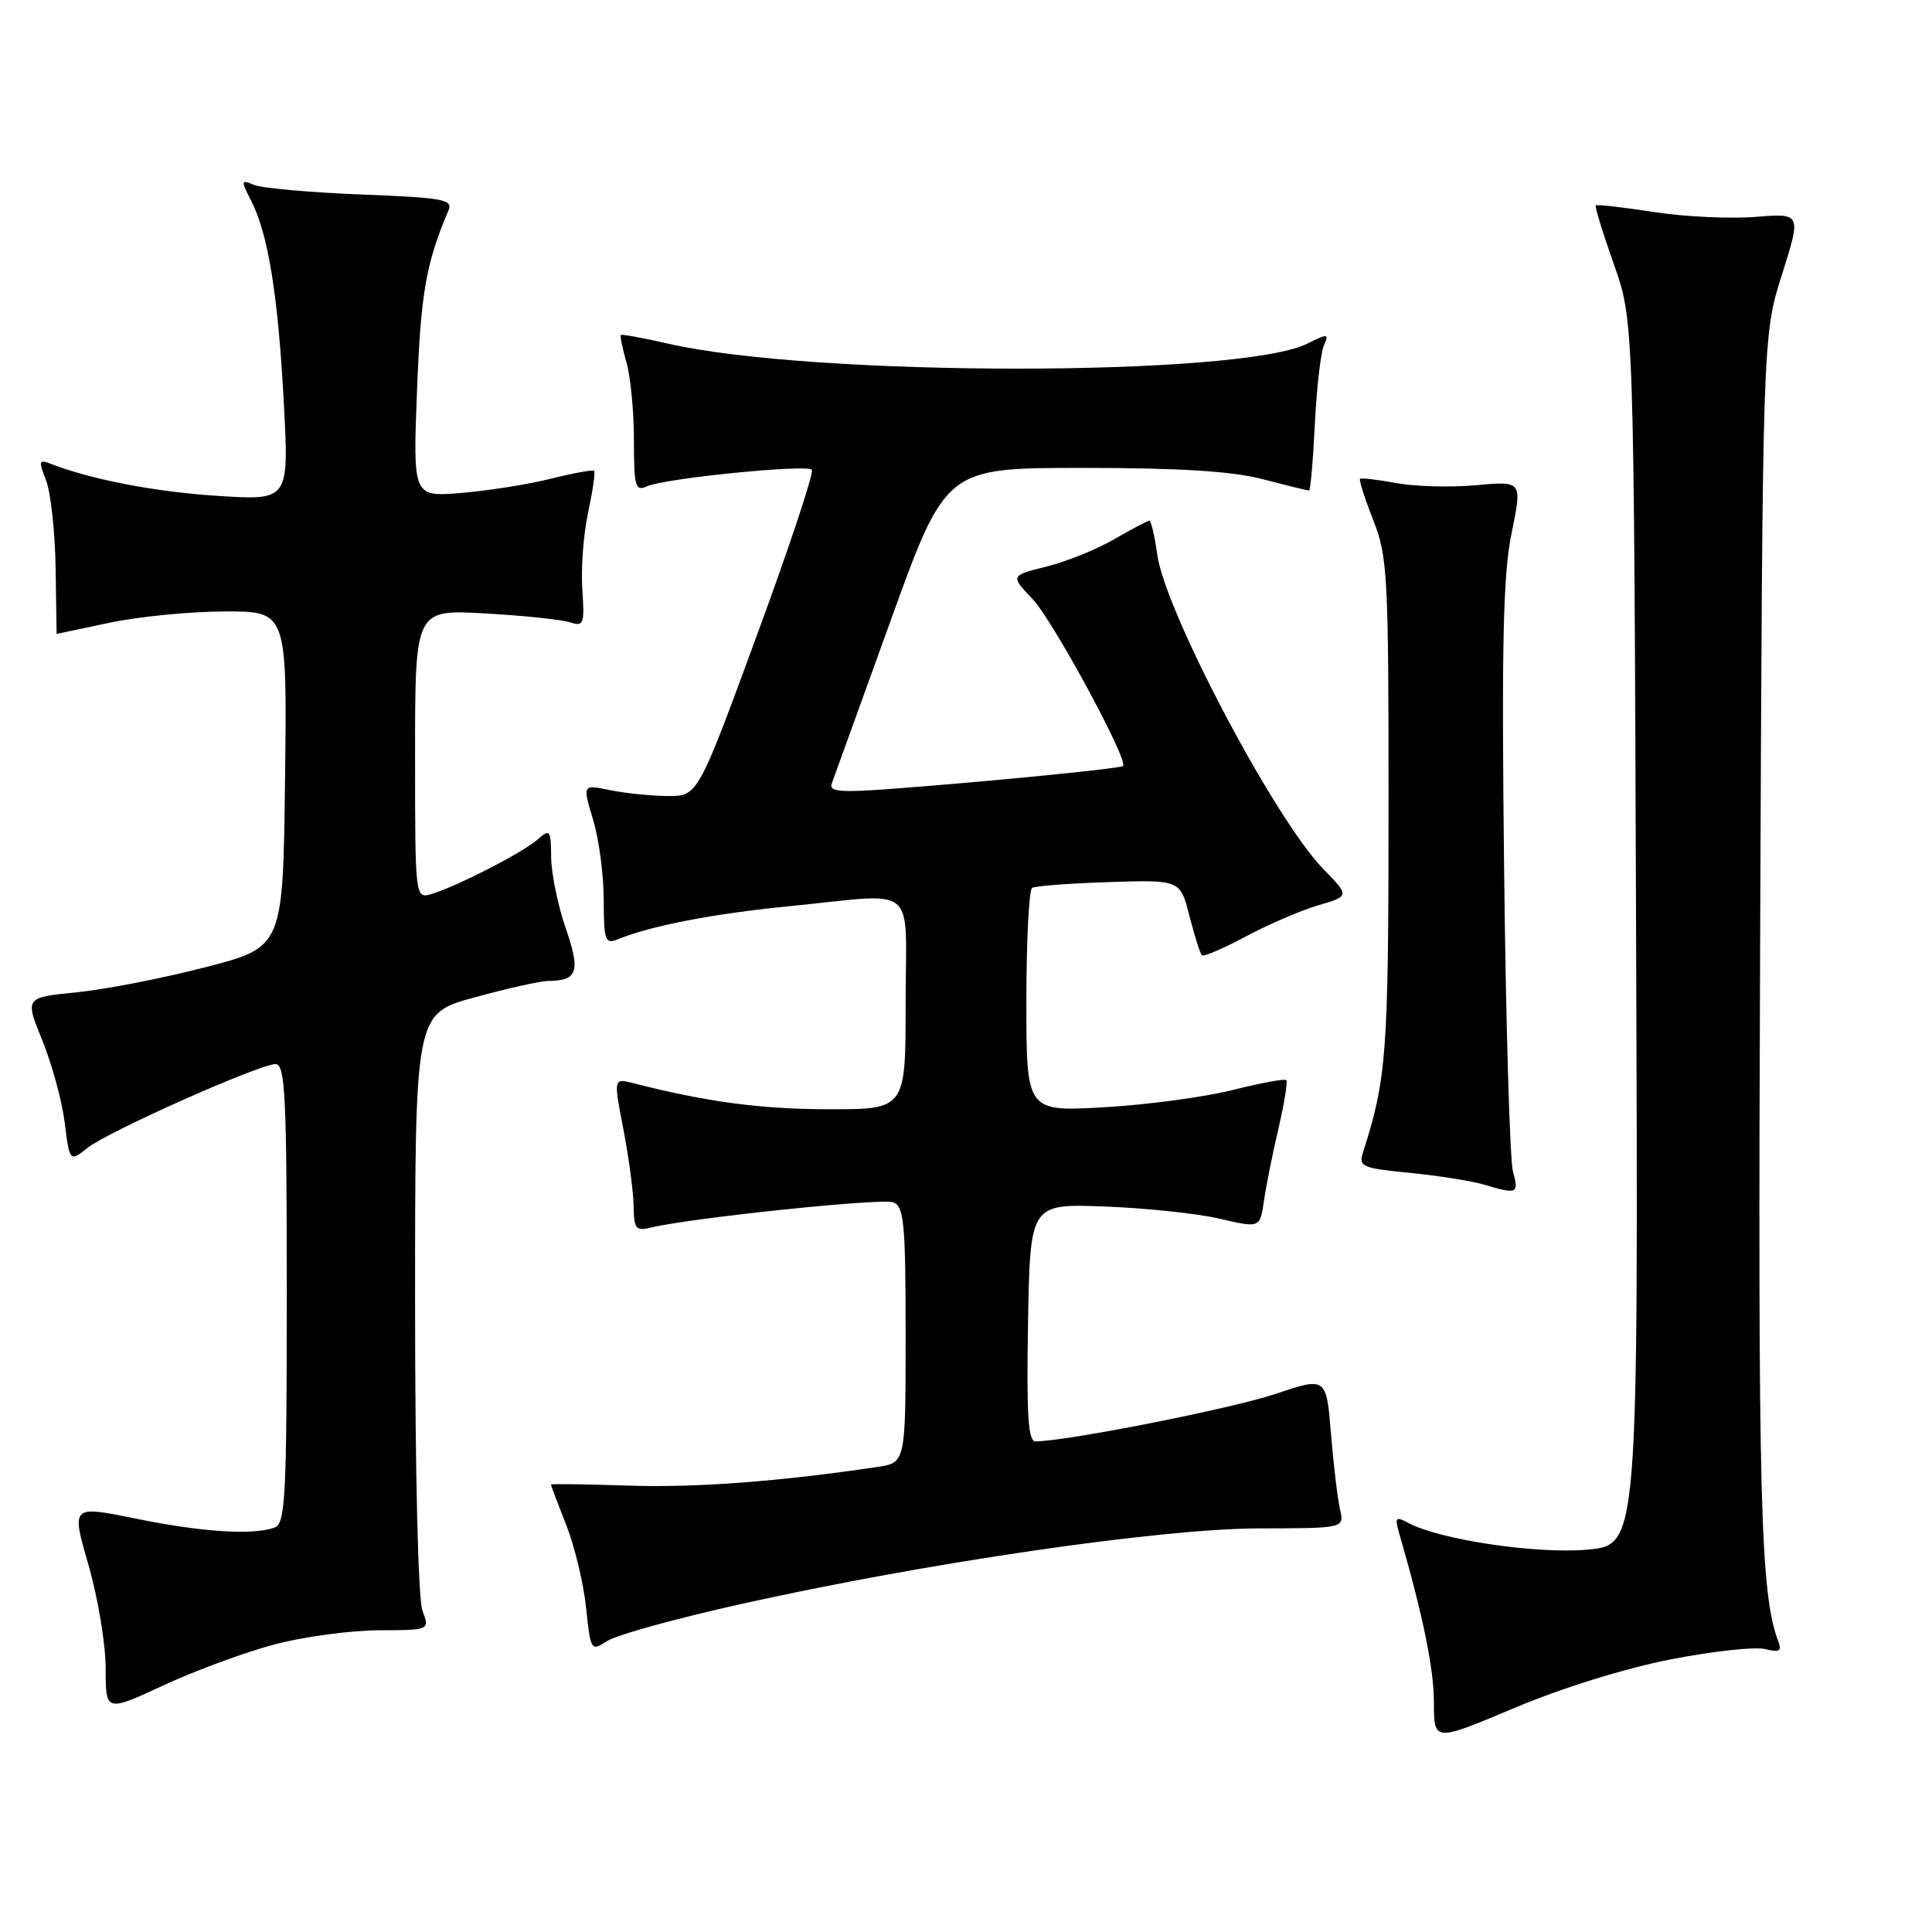 <?xml version="1.0" encoding="UTF-8" standalone="no"?>
<!DOCTYPE svg PUBLIC "-//W3C//DTD SVG 1.1//EN" "http://www.w3.org/Graphics/SVG/1.1/DTD/svg11.dtd" >
<svg xmlns="http://www.w3.org/2000/svg" xmlns:xlink="http://www.w3.org/1999/xlink" version="1.1" viewBox="0 0 256 256">
 <g >
 <path fill="currentColor"
d=" M 221.40 219.87 C 226.96 218.79 232.57 218.18 233.88 218.51 C 235.75 218.98 236.13 218.77 235.65 217.54 C 233.24 211.24 232.92 199.04 233.23 124.00 C 233.55 44.50 233.55 44.50 236.12 36.38 C 238.69 28.25 238.69 28.25 232.60 28.74 C 229.24 29.01 223.18 28.72 219.11 28.09 C 215.05 27.46 211.60 27.07 211.45 27.22 C 211.30 27.37 212.38 30.88 213.84 35.00 C 216.50 42.50 216.50 42.50 216.79 123.60 C 217.09 204.70 217.09 204.70 210.39 205.33 C 203.69 205.95 190.81 204.04 186.62 201.80 C 184.93 200.89 184.79 201.04 185.39 203.14 C 188.54 214.00 190.00 221.11 190.00 225.56 C 190.00 230.81 190.00 230.81 200.65 226.32 C 206.96 223.66 215.43 221.03 221.40 219.87 Z  M 36.50 217.86 C 40.35 216.86 46.53 216.03 50.23 216.02 C 56.95 216.00 56.95 216.00 55.98 213.43 C 55.40 211.93 55.00 195.04 55.00 172.59 C 55.00 134.31 55.00 134.31 62.87 132.16 C 67.20 130.97 71.59 129.99 72.62 129.98 C 76.55 129.95 76.95 128.76 74.96 122.99 C 73.92 119.97 73.05 115.74 73.03 113.60 C 73.00 109.96 72.88 109.80 71.25 111.23 C 69.30 112.95 60.73 117.36 57.25 118.44 C 55.00 119.13 55.00 119.13 55.00 99.95 C 55.00 80.76 55.00 80.76 64.25 81.28 C 69.34 81.57 74.40 82.10 75.50 82.45 C 77.35 83.05 77.47 82.72 77.16 78.10 C 76.97 75.35 77.31 70.76 77.93 67.90 C 78.54 65.05 78.90 62.57 78.73 62.39 C 78.56 62.22 75.96 62.69 72.96 63.44 C 69.96 64.19 64.62 65.03 61.11 65.32 C 54.71 65.84 54.71 65.84 55.26 51.67 C 55.75 38.85 56.46 34.83 59.43 27.87 C 60.04 26.43 58.69 26.19 47.81 25.77 C 41.04 25.50 34.67 24.93 33.65 24.50 C 31.91 23.76 31.89 23.88 33.28 26.60 C 35.54 31.00 36.85 39.15 37.61 53.41 C 38.29 66.31 38.29 66.31 28.89 65.71 C 20.60 65.18 12.15 63.56 6.73 61.46 C 5.15 60.84 5.08 61.07 6.10 63.64 C 6.72 65.21 7.29 70.44 7.37 75.25 C 7.44 80.06 7.50 84.00 7.50 84.00 C 7.50 84.00 10.65 83.33 14.50 82.52 C 18.35 81.70 25.22 81.03 29.77 81.02 C 38.04 81.00 38.04 81.00 37.77 103.25 C 37.50 125.50 37.50 125.50 27.30 128.14 C 21.69 129.60 14.00 131.10 10.20 131.48 C 3.29 132.17 3.29 132.17 5.60 137.84 C 6.87 140.95 8.21 145.86 8.57 148.73 C 9.23 153.97 9.23 153.97 11.61 152.09 C 14.42 149.89 34.37 141.00 36.52 141.00 C 37.79 141.00 38.00 145.23 38.00 171.39 C 38.00 198.18 37.81 201.86 36.42 202.39 C 33.65 203.46 26.76 203.02 17.97 201.22 C 9.44 199.48 9.44 199.48 11.72 207.35 C 12.97 211.68 14.00 217.85 14.00 221.05 C 14.00 226.87 14.00 226.87 21.75 223.28 C 26.01 221.30 32.65 218.87 36.50 217.86 Z  M 98.07 212.57 C 122.66 207.08 153.76 202.54 166.82 202.52 C 178.14 202.50 178.14 202.50 177.56 200.00 C 177.24 198.62 176.70 194.11 176.36 189.97 C 175.74 182.44 175.74 182.44 168.95 184.72 C 163.20 186.65 141.31 190.98 137.22 190.99 C 136.23 191.00 136.01 187.50 136.22 175.25 C 136.50 159.50 136.50 159.50 146.36 159.87 C 151.78 160.07 158.64 160.79 161.59 161.48 C 166.96 162.73 166.96 162.73 167.48 159.11 C 167.77 157.13 168.63 152.80 169.41 149.50 C 170.18 146.20 170.64 143.33 170.44 143.12 C 170.24 142.91 167.03 143.50 163.31 144.44 C 159.58 145.37 151.92 146.40 146.27 146.72 C 136.00 147.30 136.00 147.30 136.00 132.71 C 136.00 124.68 136.34 117.91 136.76 117.65 C 137.17 117.39 141.76 117.05 146.95 116.88 C 156.39 116.58 156.39 116.58 157.61 121.38 C 158.29 124.01 159.02 126.35 159.25 126.58 C 159.47 126.81 162.10 125.68 165.08 124.09 C 168.06 122.49 172.38 120.63 174.67 119.96 C 178.84 118.73 178.84 118.73 175.32 115.12 C 168.89 108.50 154.37 81.00 153.34 73.47 C 153.00 71.01 152.53 69.00 152.29 69.00 C 152.05 69.00 149.98 70.10 147.68 71.43 C 145.38 72.77 141.33 74.41 138.68 75.07 C 133.87 76.27 133.87 76.27 136.83 79.39 C 139.50 82.19 149.57 100.78 148.81 101.50 C 148.46 101.84 130.79 103.58 118.11 104.53 C 111.36 105.04 109.82 104.90 110.21 103.83 C 110.48 103.10 113.99 93.39 118.01 82.25 C 125.32 62.00 125.32 62.00 143.45 62.00 C 156.34 62.00 163.24 62.43 167.34 63.50 C 170.51 64.33 173.26 65.00 173.45 65.00 C 173.64 65.00 173.99 61.06 174.22 56.25 C 174.46 51.44 175.00 46.73 175.42 45.78 C 176.13 44.19 175.97 44.17 173.21 45.54 C 164.37 49.95 107.69 49.95 88.51 45.53 C 85.21 44.78 82.40 44.26 82.27 44.39 C 82.14 44.53 82.48 46.17 83.02 48.06 C 83.56 49.94 84.00 54.58 84.00 58.35 C 84.00 64.52 84.18 65.13 85.75 64.43 C 88.08 63.38 106.83 61.50 107.57 62.24 C 107.89 62.56 104.62 72.42 100.30 84.16 C 92.46 105.50 92.46 105.50 88.48 105.48 C 86.29 105.46 82.85 105.11 80.84 104.70 C 77.18 103.94 77.18 103.94 78.59 108.63 C 79.37 111.21 80.00 115.99 80.00 119.27 C 80.00 124.54 80.20 125.13 81.75 124.50 C 86.26 122.66 94.44 121.08 104.55 120.08 C 121.97 118.37 120.00 116.73 120.00 133.00 C 120.00 147.00 120.00 147.00 109.75 146.98 C 100.81 146.97 93.62 146.01 83.89 143.52 C 81.29 142.86 81.29 142.86 82.61 149.68 C 83.33 153.43 83.94 158.01 83.96 159.86 C 84.00 162.83 84.26 163.15 86.25 162.66 C 91.46 161.39 116.86 158.73 118.36 159.31 C 119.79 159.86 120.00 162.11 120.00 176.88 C 120.00 193.82 120.00 193.82 116.25 194.38 C 103.22 196.32 92.07 197.15 83.19 196.85 C 77.58 196.66 73.00 196.60 73.00 196.71 C 73.00 196.83 73.91 199.24 75.03 202.07 C 76.14 204.89 77.33 209.83 77.66 213.04 C 78.26 218.76 78.31 218.84 80.46 217.44 C 81.66 216.65 89.58 214.46 98.07 212.57 Z  M 200.48 155.25 C 200.06 153.74 199.53 135.62 199.30 115.00 C 198.96 85.23 199.17 76.08 200.30 70.62 C 201.71 63.74 201.71 63.74 195.61 64.29 C 192.25 64.60 187.47 64.47 185.00 64.01 C 182.53 63.55 180.37 63.30 180.21 63.46 C 180.06 63.61 180.84 66.07 181.96 68.91 C 183.87 73.74 184.00 76.22 183.99 107.29 C 183.98 139.61 183.73 142.90 180.63 152.62 C 179.99 154.60 180.40 154.78 186.82 155.41 C 190.60 155.79 195.00 156.48 196.60 156.96 C 201.06 158.29 201.29 158.19 200.48 155.25 Z "/>
</g>
</svg>